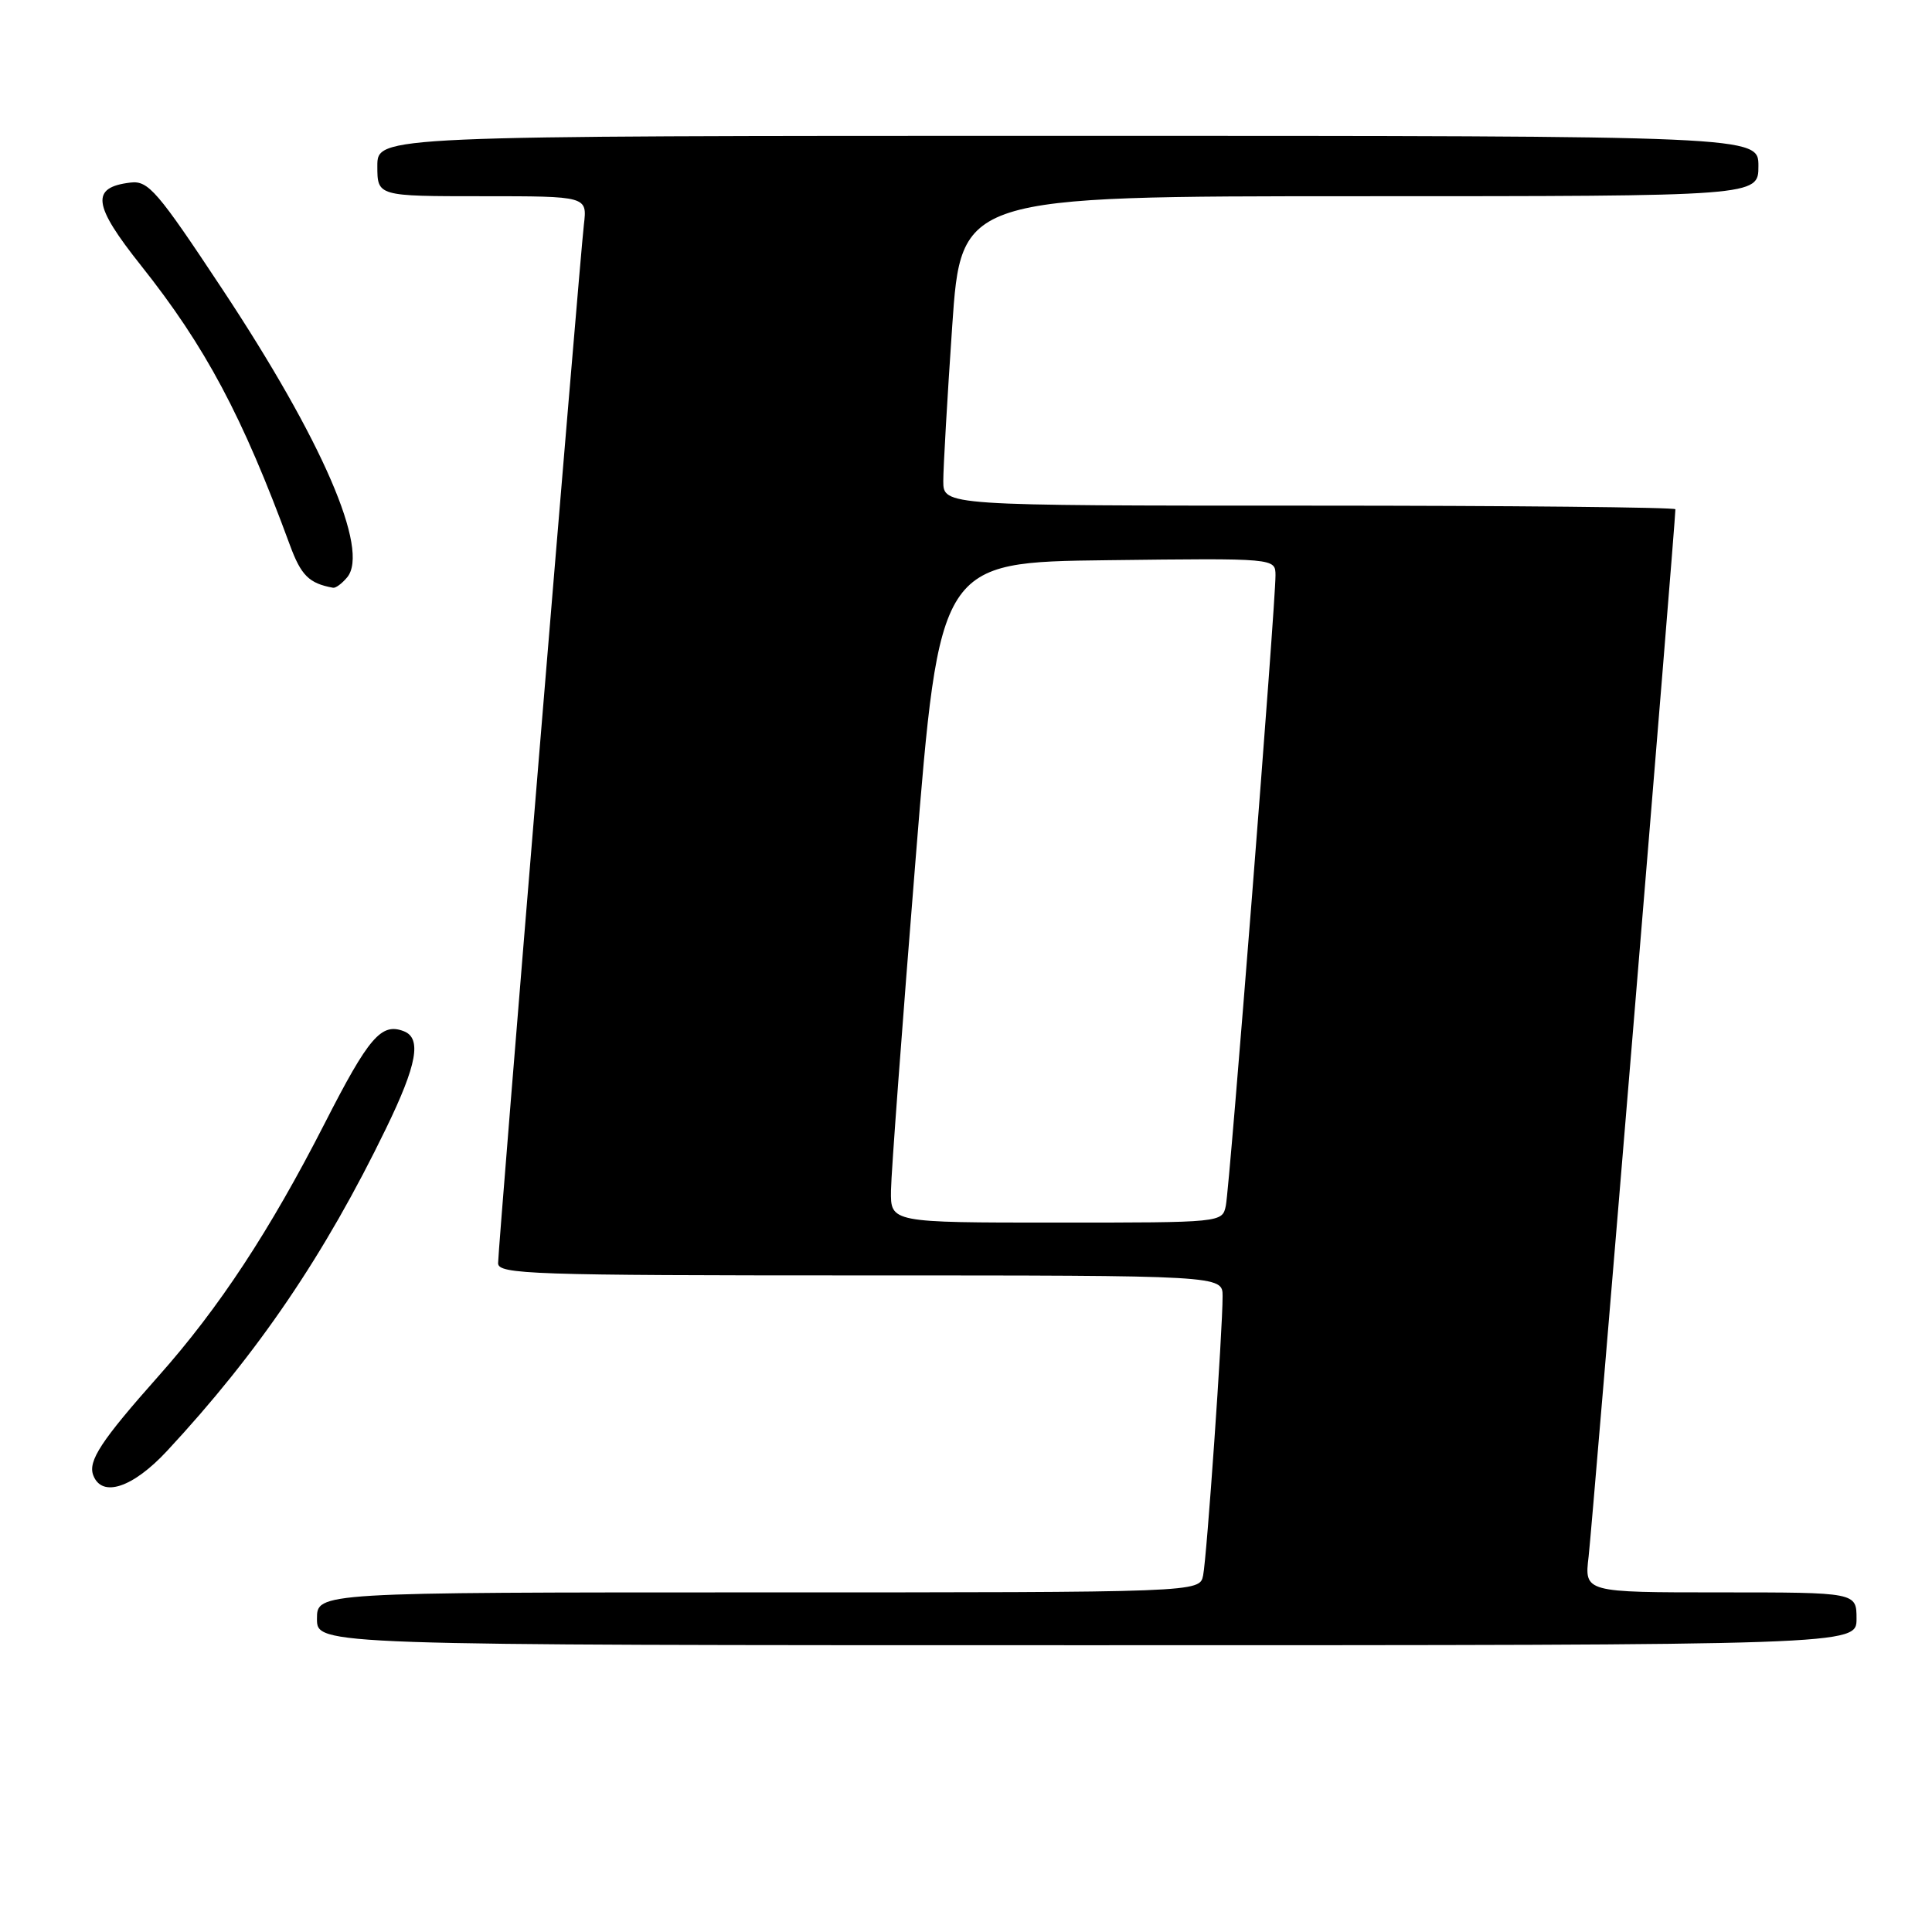 <?xml version="1.0" encoding="UTF-8" standalone="no"?>
<!DOCTYPE svg PUBLIC "-//W3C//DTD SVG 1.1//EN" "http://www.w3.org/Graphics/SVG/1.1/DTD/svg11.dtd" >
<svg xmlns="http://www.w3.org/2000/svg" xmlns:xlink="http://www.w3.org/1999/xlink" version="1.1" viewBox="0 0 256 256">
 <g >
 <path fill="currentColor"
d=" M 246.00 214.50 C 246.00 211.00 246.00 211.00 227.97 211.00 C 209.93 211.00 209.93 211.00 210.50 206.25 C 210.96 202.44 222.00 69.19 222.00 67.48 C 222.00 67.22 200.18 67.00 173.50 67.00 C 125.00 67.00 125.00 67.00 124.99 63.75 C 124.99 61.96 125.52 52.74 126.17 43.25 C 127.35 26.00 127.35 26.00 180.18 26.00 C 233.00 26.00 233.00 26.00 233.00 22.00 C 233.00 18.00 233.00 18.00 141.50 18.00 C 50.00 18.00 50.00 18.00 50.00 22.00 C 50.00 26.00 50.00 26.00 63.90 26.00 C 77.81 26.00 77.81 26.00 77.37 29.75 C 76.79 34.76 66.00 165.31 66.00 167.38 C 66.00 168.85 70.40 169.00 114.00 169.00 C 162.00 169.00 162.00 169.00 162.00 171.75 C 162.01 176.29 159.91 206.33 159.42 208.75 C 158.96 211.00 158.96 211.00 100.48 211.00 C 42.00 211.00 42.00 211.00 42.00 214.50 C 42.00 218.00 42.00 218.00 144.00 218.00 C 246.00 218.00 246.00 218.00 246.00 214.50 Z  M 22.14 192.25 C 34.19 179.29 43.03 166.27 51.14 149.55 C 55.27 141.06 55.90 137.56 53.50 136.64 C 50.52 135.49 48.86 137.42 43.02 148.86 C 35.75 163.09 29.02 173.32 21.01 182.33 C 13.40 190.90 11.63 193.59 12.36 195.49 C 13.51 198.49 17.60 197.14 22.14 192.25 Z  M 46.00 76.50 C 49.01 72.88 42.70 58.31 29.45 38.30 C 20.85 25.30 19.65 23.91 17.30 24.19 C 11.99 24.82 12.28 27.13 18.69 35.19 C 27.24 45.95 32.13 55.14 38.40 72.19 C 39.89 76.25 40.94 77.30 44.13 77.88 C 44.47 77.95 45.31 77.33 46.00 76.50 Z  M 118.06 157.75 C 118.09 155.41 119.56 135.72 121.31 114.00 C 124.50 74.50 124.50 74.50 146.75 74.23 C 169.00 73.96 169.00 73.96 169.01 76.23 C 169.03 79.97 162.94 157.32 162.43 159.75 C 161.96 162.00 161.96 162.00 139.98 162.00 C 118.00 162.00 118.00 162.00 118.06 157.75 Z "/>
</g>
</svg>